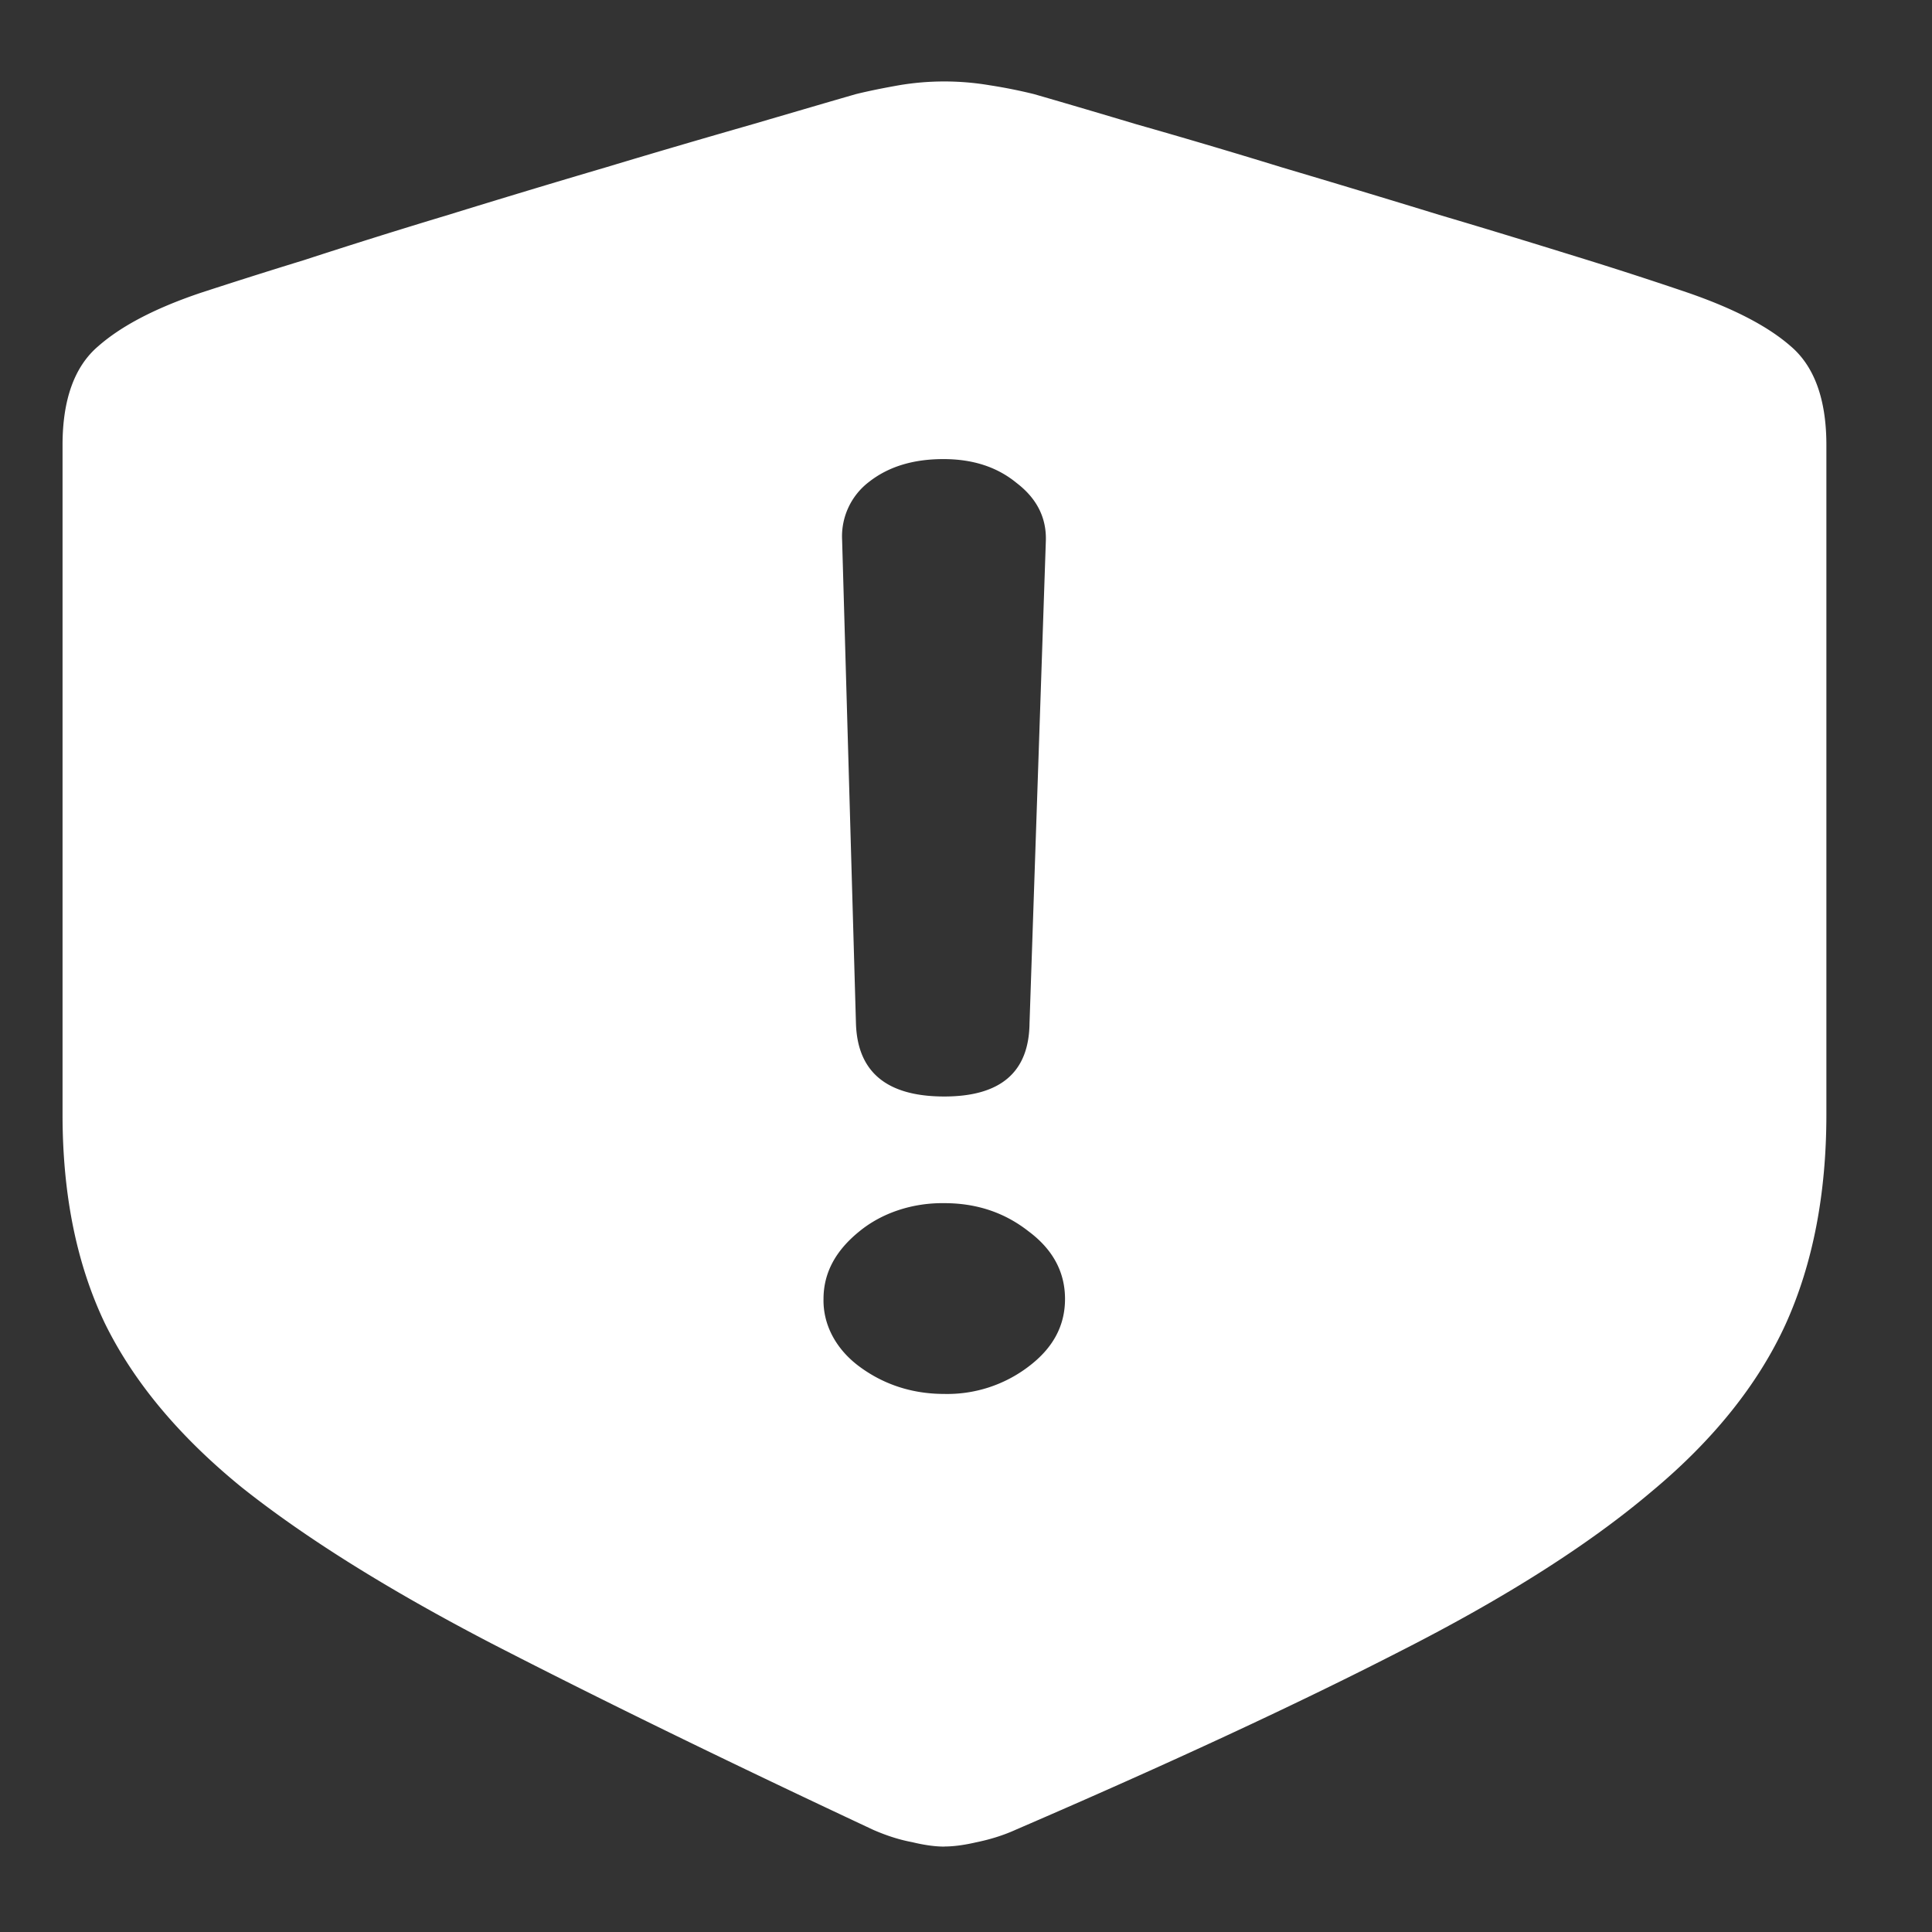 <svg xmlns="http://www.w3.org/2000/svg" width="24" height="24"><rect width="100%" height="100%" fill="#333333" stroke="none"/><path style="stroke:none;fill-rule:nonzero;fill:#fff;fill-opacity:1" d="M11.73 22.938c.11 0 .239-.016.391-.051.172-.035.34-.086.496-.157 1.91-.824 3.508-1.566 4.793-2.226 1.297-.66 2.328-1.317 3.094-1.965.777-.644 1.336-1.344 1.676-2.086.34-.75.508-1.621.508-2.61V5.528c0-.566-.149-.976-.442-1.226-.285-.25-.71-.469-1.273-.664a50.5 50.5 0 0 0-1.285-.418c-.543-.168-1.149-.356-1.81-.551-.651-.2-1.308-.398-1.968-.594a86.633 86.633 0 0 0-1.793-.531c-.535-.16-.96-.285-1.273-.375a6.242 6.242 0 0 0-.551-.11 3.381 3.381 0 0 0-1.125 0c-.18.032-.36.067-.535.11-.313.09-.738.215-1.285.375-.543.156-1.149.332-1.809.531-.652.192-1.309.39-1.969.594a83.29 83.29 0 0 0-1.793.562c-.547.168-.972.305-1.285.407-.554.187-.98.406-1.273.664-.293.25-.442.66-.442 1.226v8.317c0 .988.172 1.851.524 2.59.355.726.922 1.406 1.699 2.039.785.625 1.82 1.273 3.105 1.941 1.297.668 2.875 1.441 4.743 2.316.172.075.332.125.484.153.16.039.293.055.398.055Zm0-9.317c-.71 0-1.078-.3-1.097-.906l-.172-6.008a.85.85 0 0 1 .332-.719c.242-.191.55-.285.926-.285.367 0 .668.098.91.297.25.191.371.43.363.715l-.203 6c-.008.605-.36.906-1.059.906Zm0 3.695c-.398 0-.753-.117-1.054-.34-.29-.214-.453-.519-.446-.84 0-.323.149-.6.446-.84.281-.23.66-.355 1.054-.35.403 0 .75.117 1.047.35.305.227.453.509.453.84 0 .333-.148.61-.453.84a1.666 1.666 0 0 1-1.047.34Zm0 0"/></svg>